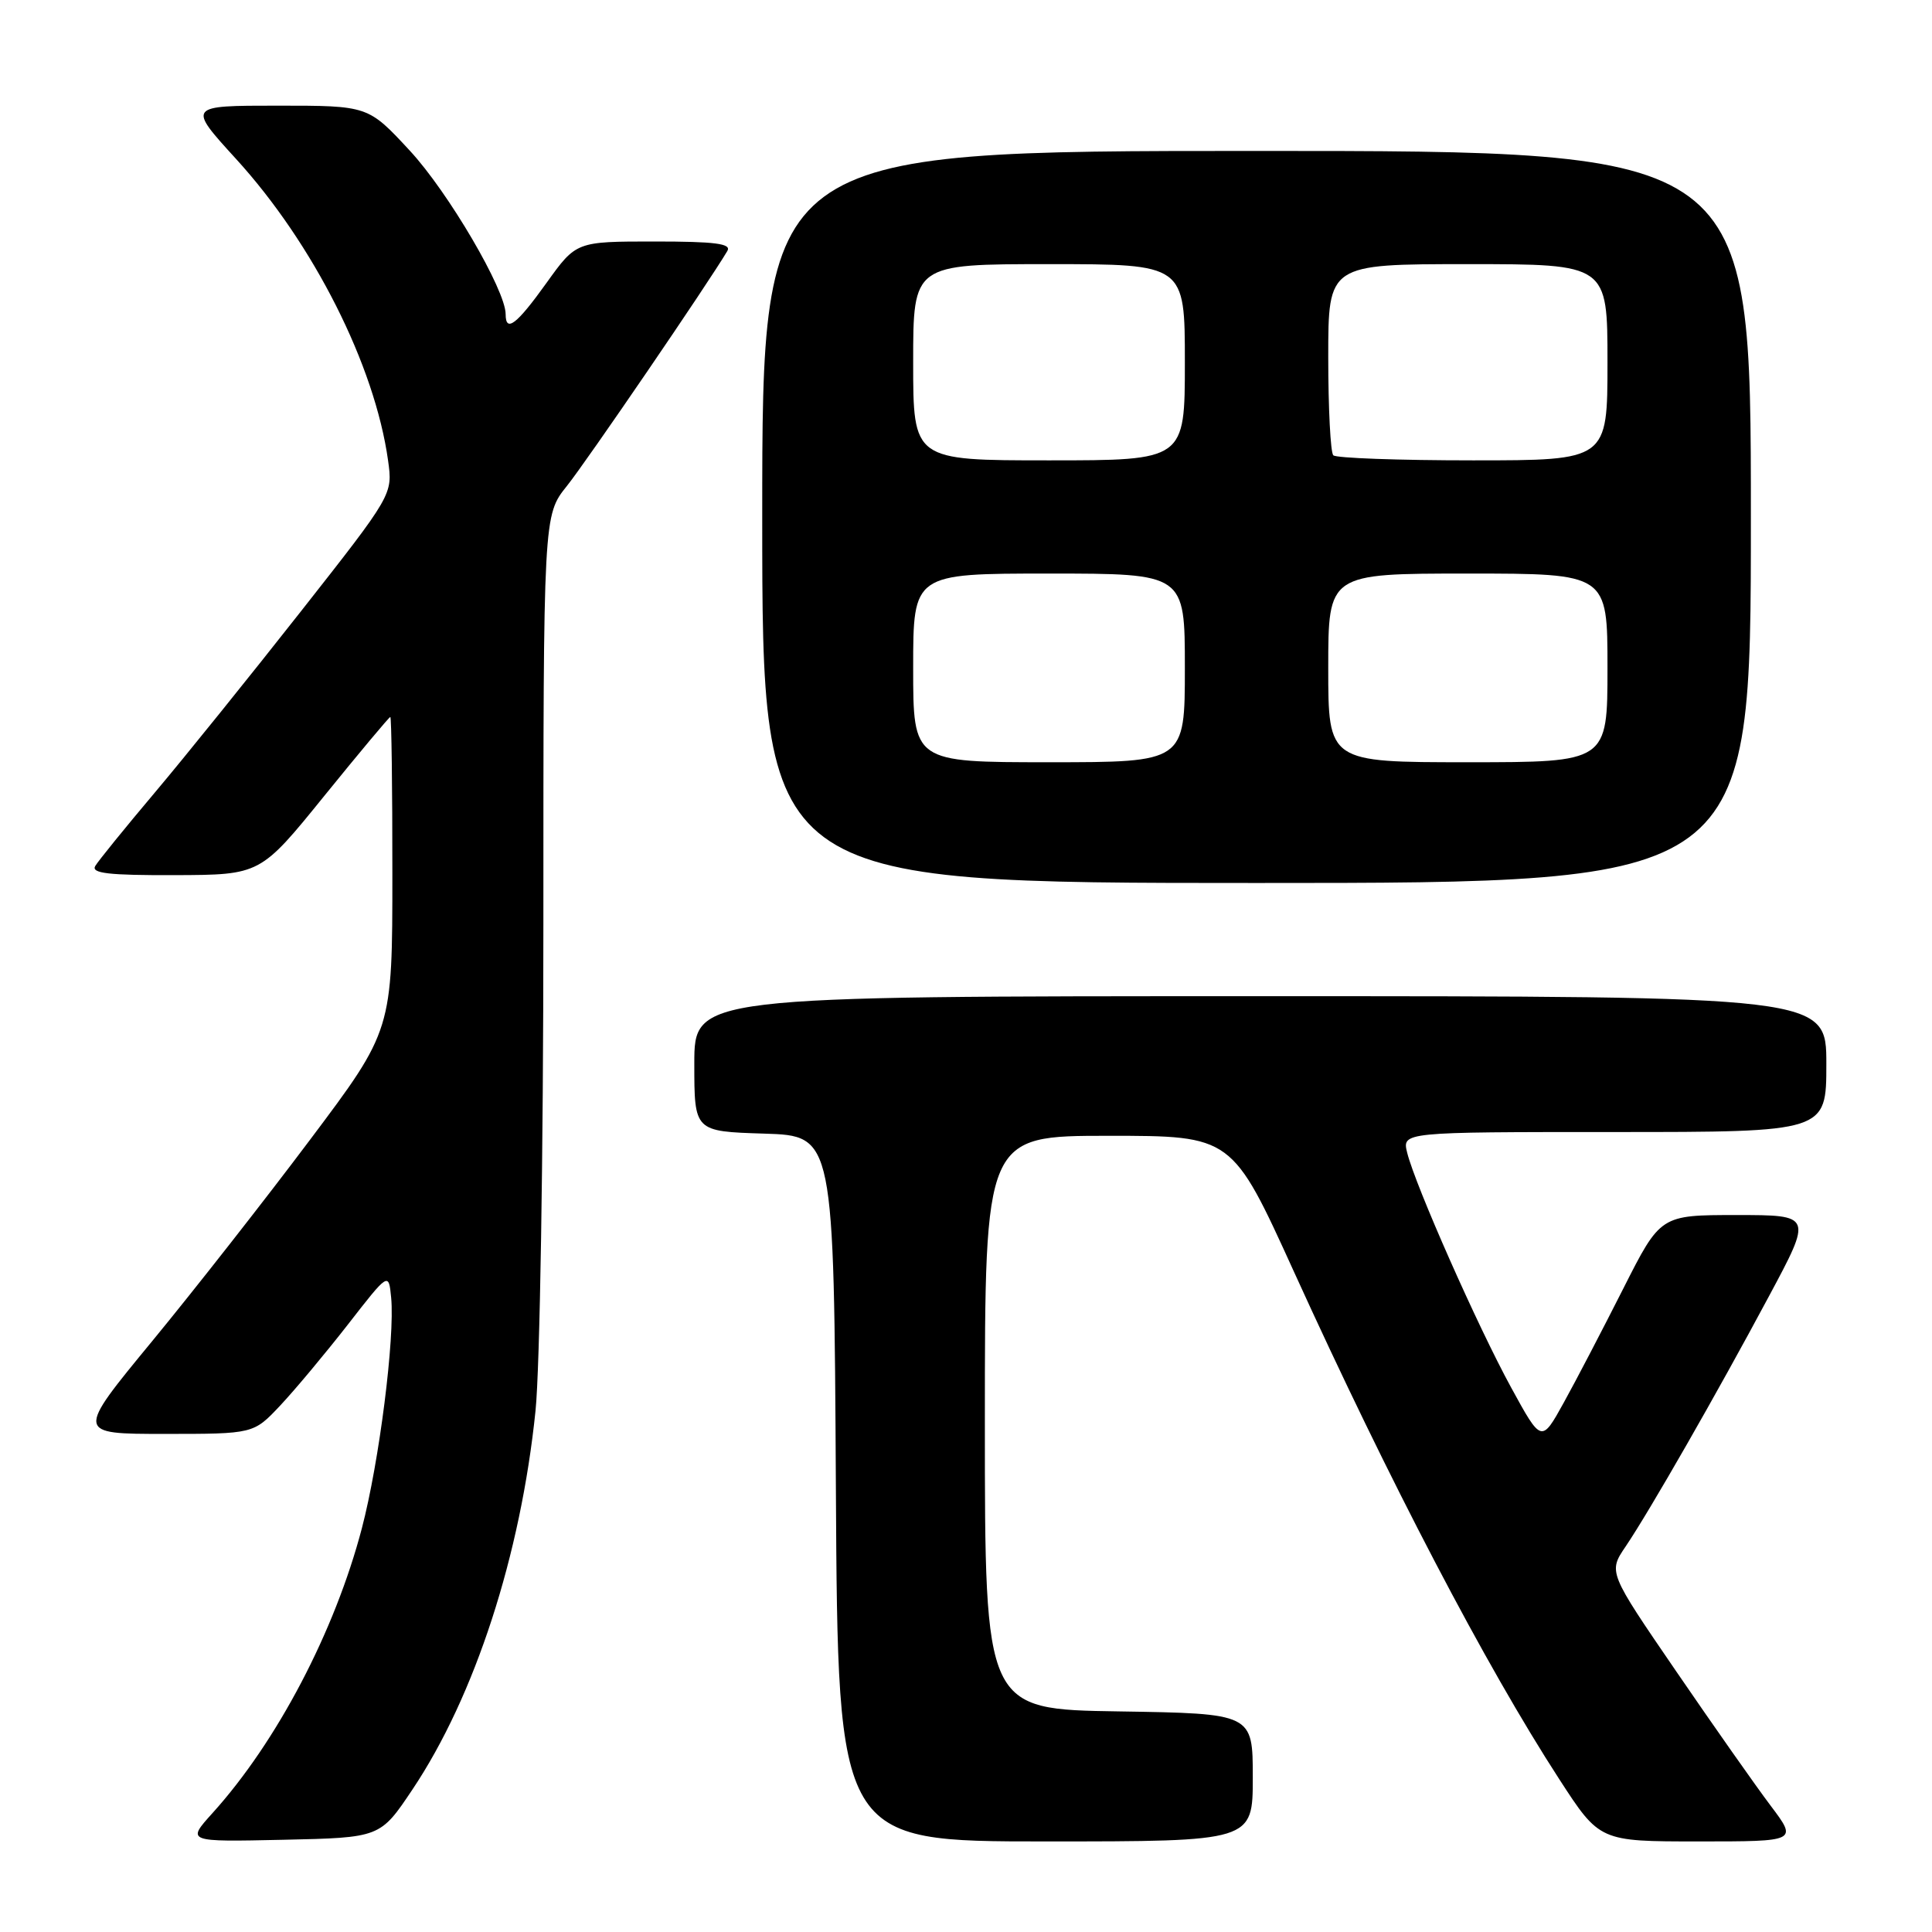 <?xml version="1.0" encoding="UTF-8" standalone="no"?>
<!DOCTYPE svg PUBLIC "-//W3C//DTD SVG 1.1//EN" "http://www.w3.org/Graphics/SVG/1.1/DTD/svg11.dtd" >
<svg xmlns="http://www.w3.org/2000/svg" xmlns:xlink="http://www.w3.org/1999/xlink" version="1.1" viewBox="0 0 256 256">
 <g >
 <path fill="currentColor"
d=" M 54.65 237.12 C 62.92 224.77 69.00 206.07 70.96 186.92 C 71.54 181.24 72.00 152.94 72.00 122.53 C 72.00 68.28 72.00 68.28 75.12 64.39 C 77.70 61.17 93.82 37.57 96.38 33.25 C 96.95 32.28 94.77 32.00 86.73 32.00 C 76.35 32.00 76.35 32.00 72.42 37.48 C 68.46 43.01 67.00 44.13 67.00 41.63 C 67.00 38.44 59.40 25.46 54.30 19.96 C 48.78 14.00 48.78 14.00 36.81 14.00 C 24.84 14.00 24.84 14.00 31.26 21.04 C 41.54 32.30 49.66 48.41 51.42 61.01 C 52.05 65.52 52.05 65.52 39.87 81.01 C 33.17 89.53 24.47 100.33 20.53 105.00 C 16.59 109.67 13.03 114.06 12.62 114.75 C 12.05 115.72 14.41 115.99 23.19 115.96 C 34.50 115.92 34.50 115.92 42.97 105.46 C 47.63 99.71 51.57 95.00 51.72 95.00 C 51.87 95.00 52.00 104.34 51.99 115.75 C 51.99 136.50 51.99 136.50 41.10 151.00 C 35.12 158.97 25.68 171.01 20.13 177.75 C 10.04 190.00 10.04 190.00 21.82 190.00 C 33.59 190.00 33.59 190.00 37.12 186.25 C 39.06 184.19 43.09 179.36 46.08 175.53 C 51.50 168.56 51.50 168.56 51.83 171.94 C 52.34 177.26 50.25 193.73 47.95 202.50 C 44.36 216.18 36.70 230.79 28.16 240.24 C 24.71 244.06 24.71 244.06 37.54 243.78 C 50.38 243.50 50.38 243.50 54.65 237.12 Z  M 166.00 235.52 C 166.00 227.05 166.00 227.05 148.25 226.77 C 130.50 226.50 130.50 226.50 130.50 188.50 C 130.50 150.50 130.50 150.50 146.88 150.50 C 163.26 150.50 163.26 150.50 171.45 168.50 C 184.13 196.36 196.85 220.70 206.61 235.75 C 211.96 244.00 211.96 244.00 225.07 244.00 C 238.19 244.00 238.19 244.00 234.61 239.25 C 232.64 236.64 227.00 228.61 222.07 221.41 C 213.10 208.31 213.10 208.31 215.41 204.91 C 218.56 200.25 227.46 184.72 234.40 171.75 C 240.16 161.00 240.16 161.00 230.09 161.00 C 220.02 161.00 220.02 161.00 215.09 170.75 C 212.38 176.11 208.84 182.91 207.21 185.85 C 204.25 191.20 204.25 191.20 200.23 183.85 C 195.81 175.77 187.54 157.09 186.46 152.75 C 185.78 150.00 185.78 150.00 213.89 150.00 C 242.00 150.00 242.00 150.00 242.00 141.00 C 242.00 132.00 242.00 132.00 167.00 132.00 C 92.00 132.00 92.00 132.00 92.00 140.96 C 92.00 149.92 92.00 149.92 101.25 150.21 C 110.50 150.50 110.50 150.50 110.76 197.25 C 111.02 244.00 111.02 244.00 138.51 244.00 C 166.00 244.00 166.00 244.00 166.00 235.52 Z  M 232.00 68.50 C 232.00 20.00 232.00 20.00 166.50 20.00 C 101.00 20.00 101.00 20.00 101.00 68.50 C 101.00 117.00 101.00 117.00 166.50 117.00 C 232.00 117.00 232.00 117.00 232.00 68.50 Z  M 121.00 88.50 C 121.00 76.00 121.00 76.00 139.00 76.00 C 157.00 76.00 157.00 76.00 157.00 88.50 C 157.00 101.00 157.00 101.00 139.00 101.00 C 121.00 101.00 121.00 101.00 121.00 88.50 Z  M 176.00 88.50 C 176.00 76.00 176.00 76.00 194.50 76.00 C 213.00 76.00 213.00 76.00 213.00 88.50 C 213.00 101.00 213.00 101.00 194.50 101.00 C 176.00 101.00 176.00 101.00 176.00 88.50 Z  M 121.00 48.00 C 121.00 35.00 121.00 35.00 139.00 35.00 C 157.00 35.00 157.00 35.00 157.00 48.00 C 157.00 61.00 157.00 61.00 139.00 61.00 C 121.00 61.00 121.00 61.00 121.00 48.00 Z  M 176.67 60.33 C 176.30 59.97 176.00 54.12 176.00 47.33 C 176.00 35.00 176.00 35.00 194.50 35.00 C 213.00 35.00 213.00 35.00 213.00 48.00 C 213.00 61.00 213.00 61.00 195.17 61.00 C 185.36 61.00 177.03 60.70 176.67 60.33 Z "/>
</g>
</svg>